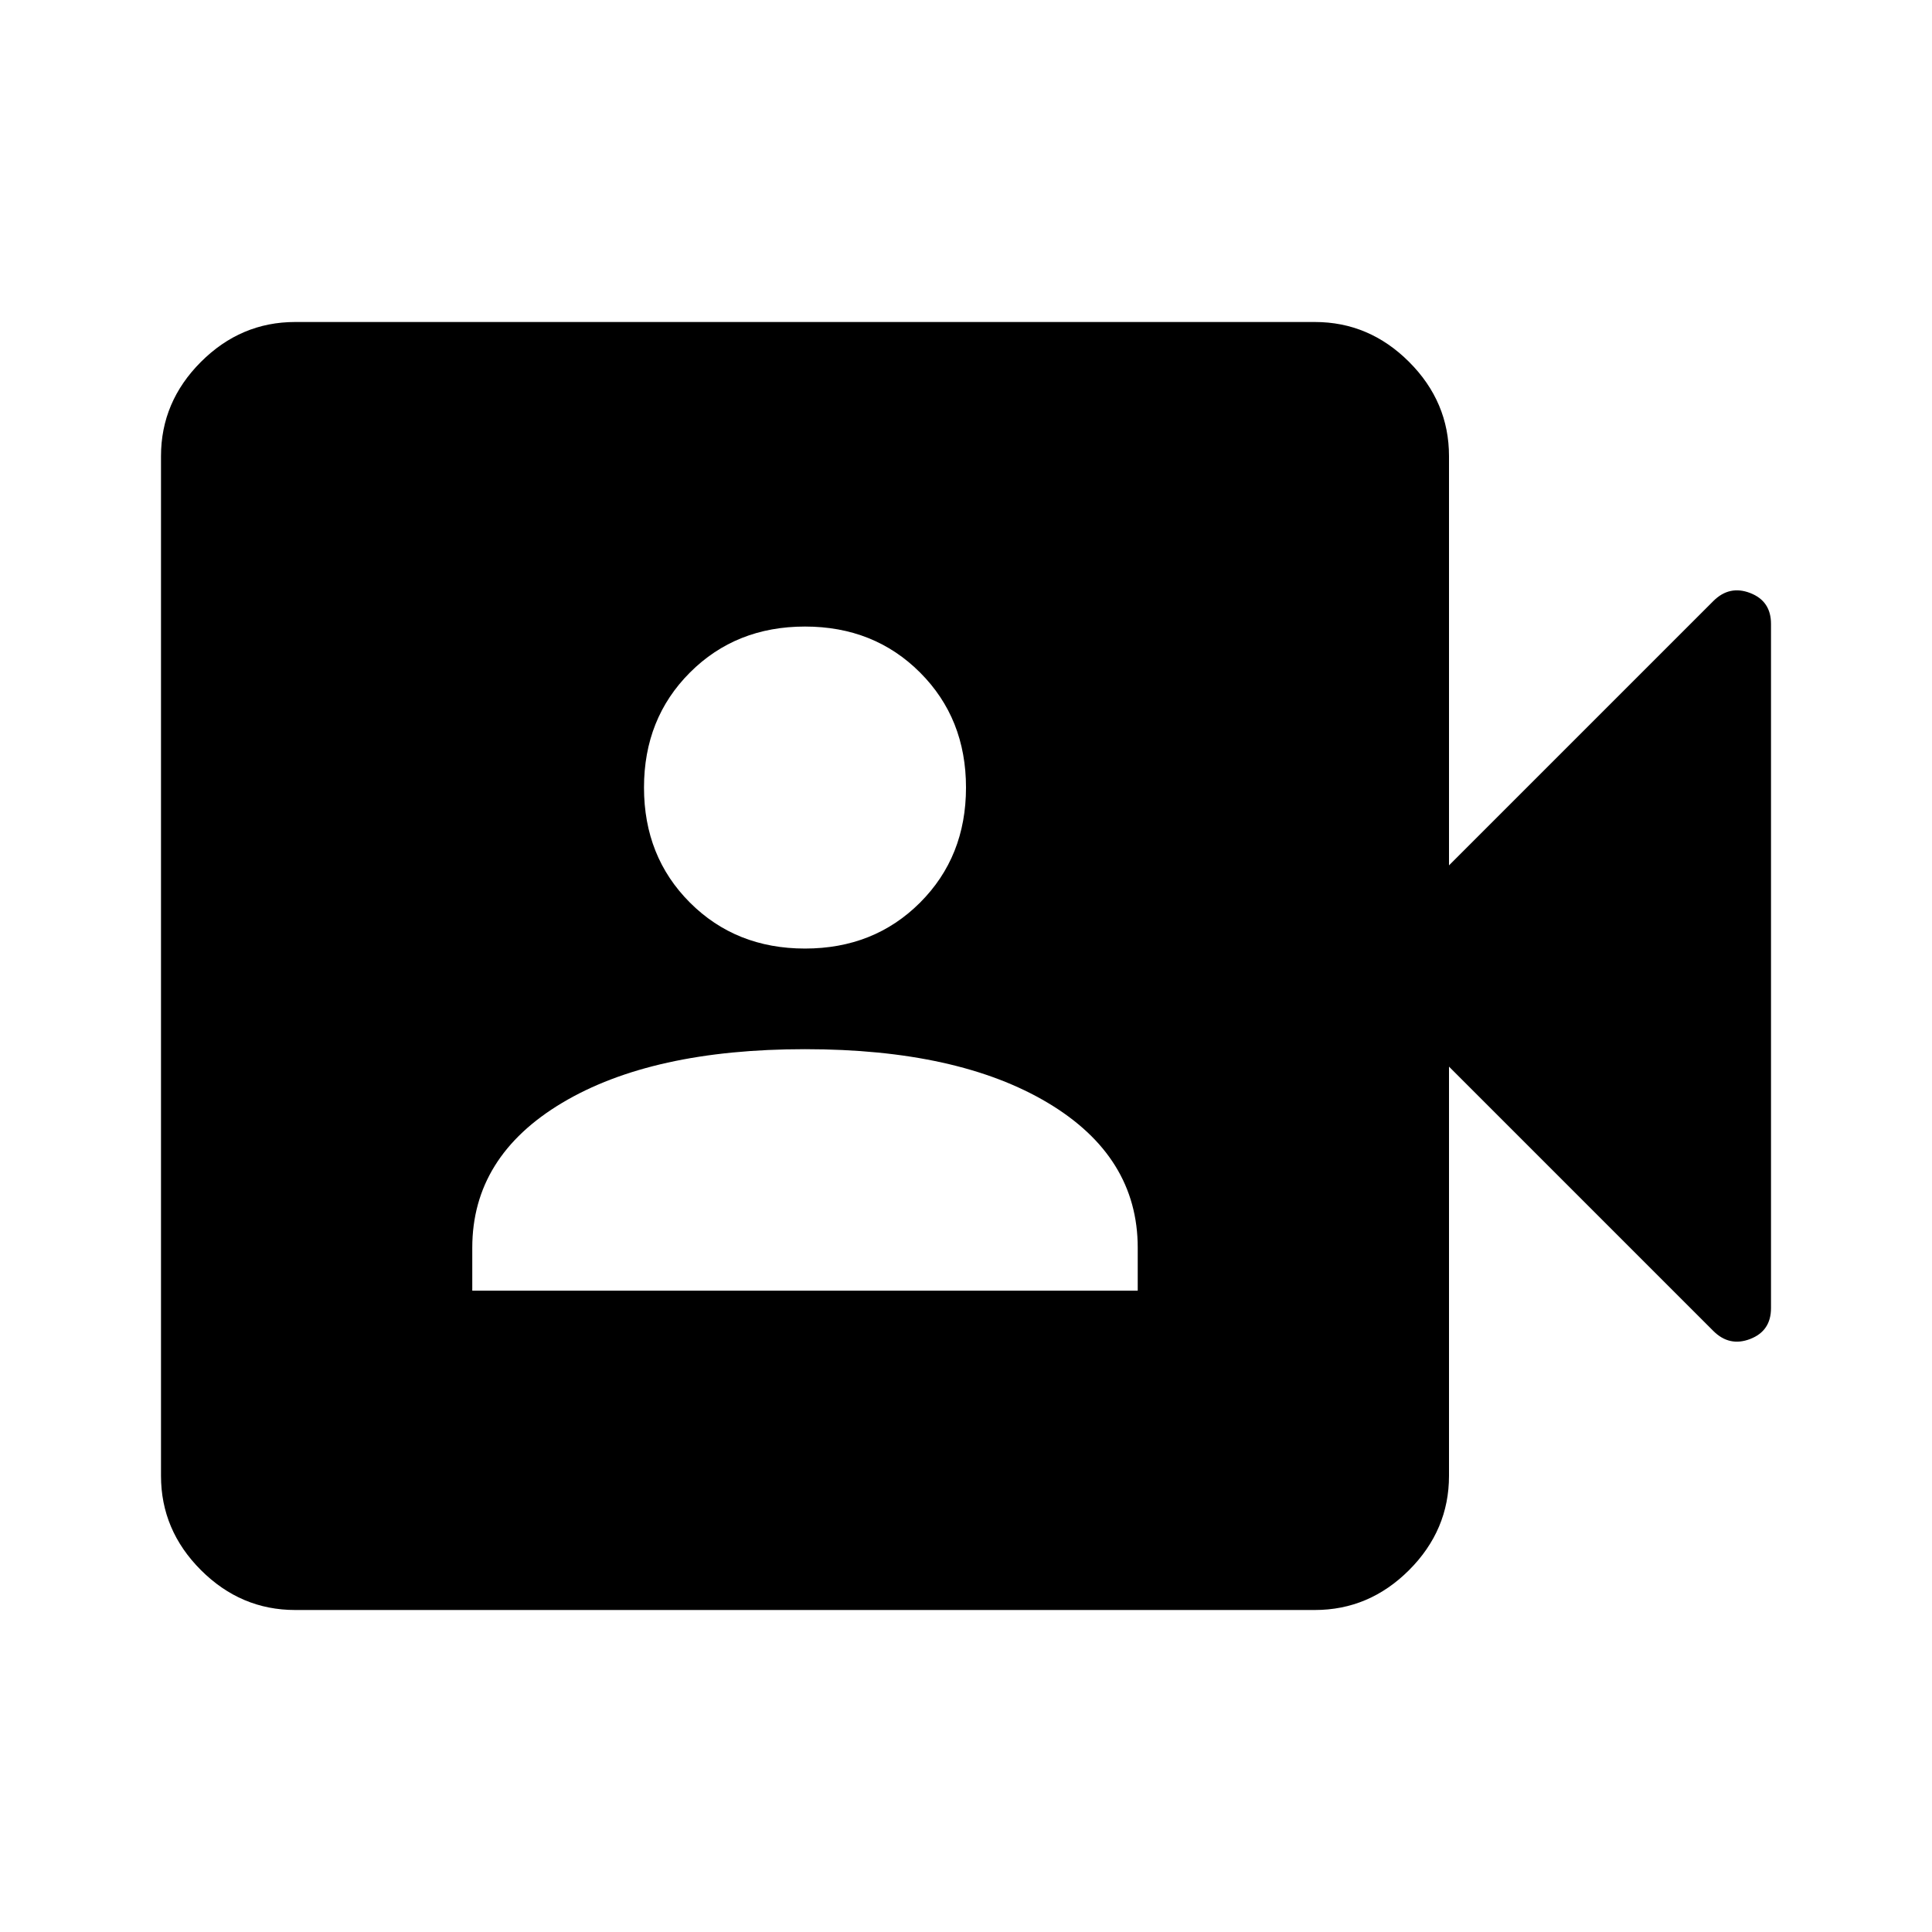 <svg xmlns="http://www.w3.org/2000/svg" height="40" viewBox="0 -960 960 960" width="40"><path d="M234.67-318.67h330.66V-340q0-45.33-44.66-72Q476-438.67 400-438.67T279.33-412q-44.66 26.67-44.66 72v21.33Zm165.33-170q34.33 0 57.17-22.83Q480-534.33 480-568.67q0-34.33-22.83-57.16-22.84-22.84-57.17-22.84t-57.17 22.84Q320-603 320-568.67q0 34.34 22.83 57.17 22.84 22.83 57.17 22.83ZM146.67-160q-27 0-46.84-19.83Q80-199.67 80-226.67v-506.66q0-27 19.83-46.84Q119.67-800 146.67-800h506.66q27 0 46.84 19.83Q720-760.33 720-733.33V-530l131.33-131.33q8-8 18.34-4Q880-661.33 880-650v340q0 11.33-10.33 15.33-10.34 4-18.34-4L720-430v203.33q0 27-19.83 46.84Q680.33-160 653.33-160H146.67Z"/></svg>